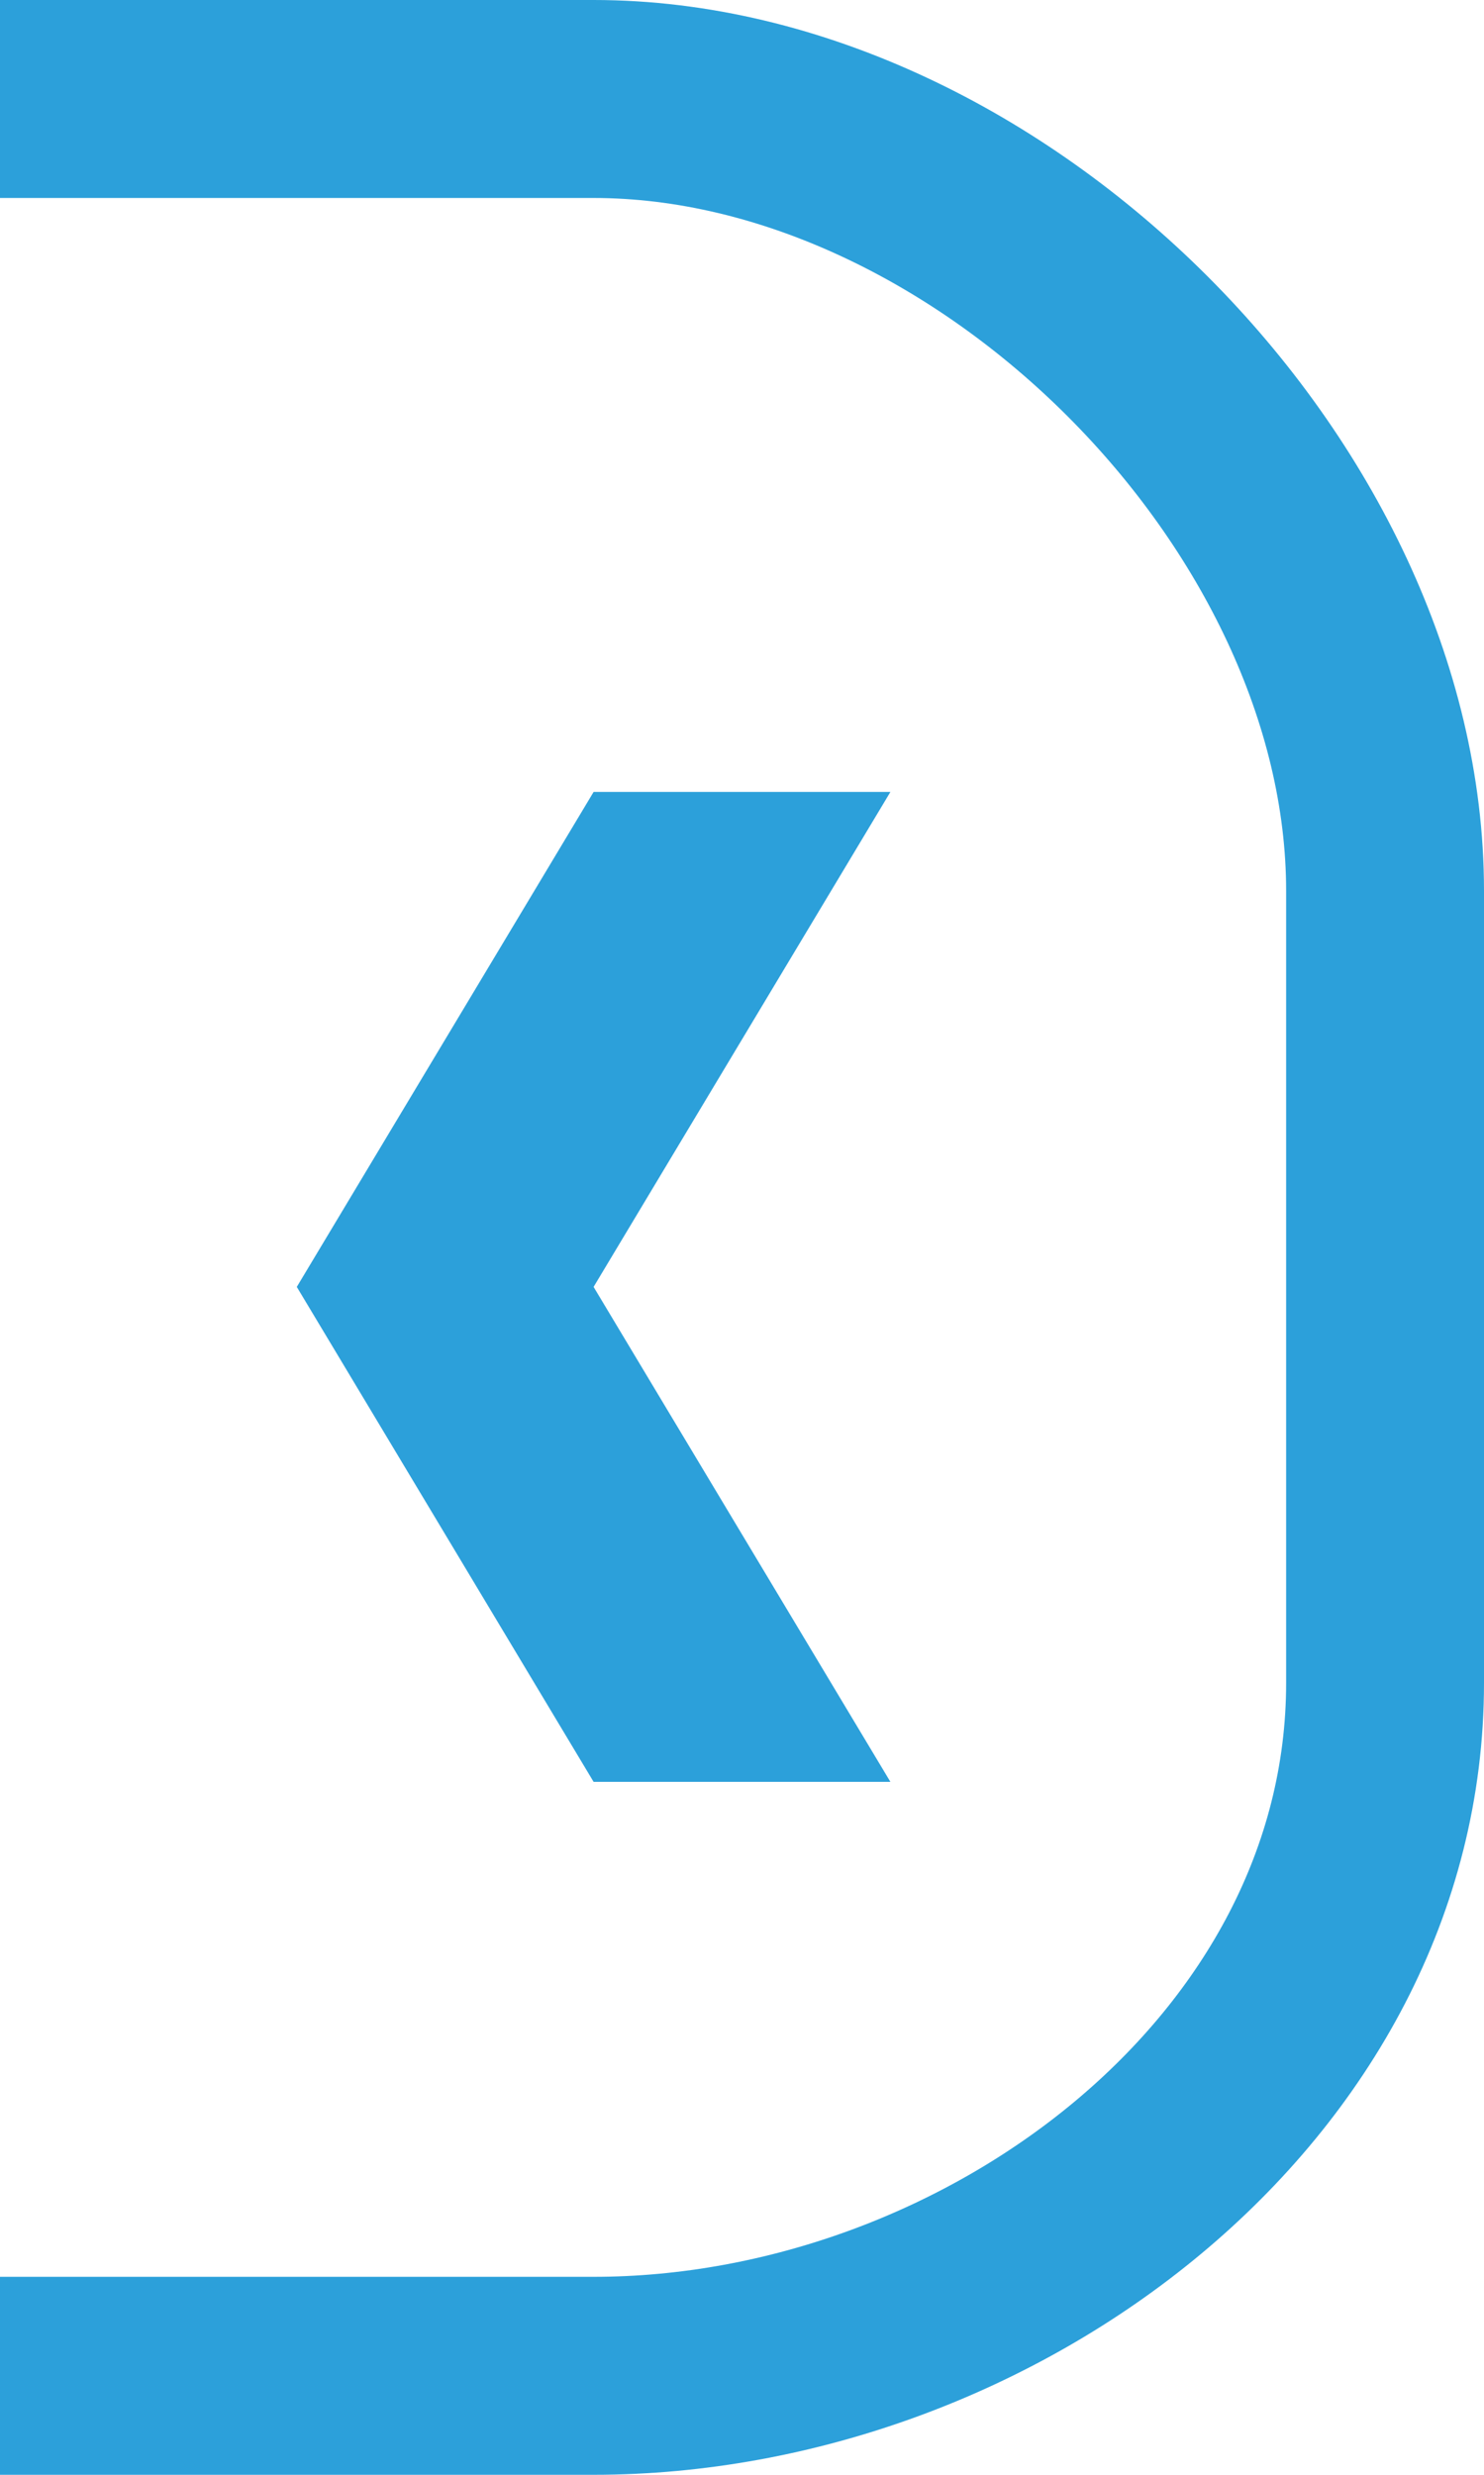 <?xml version="1.0" encoding="UTF-8" standalone="no"?>
<!-- Created with Inkscape (http://www.inkscape.org/) -->

<svg
   xmlns:dc="http://purl.org/dc/elements/1.1/"
   xmlns:cc="http://creativecommons.org/ns#"
   xmlns:rdf="http://www.w3.org/1999/02/22-rdf-syntax-ns#"
   xmlns:svg="http://www.w3.org/2000/svg"
   xmlns="http://www.w3.org/2000/svg"
   version="1.1"
   width="15"
   height="25"
   id="svg2"
   xml:space="preserve"><defs
     id="defs6"><clipPath
       id="clipPath16"><path
         d="m 0,224.22 128,0 L 128,0 0,0 0,224.22 z"
         id="path18" /></clipPath></defs><path
     d="m 0,24 6,0 c 4,0 8,-3 8,-7 L 14,9 C 14,5 10,1 6,1 L 0,1"
     id="path3005"
     style="fill:none;stroke:#2ca0da;stroke-width:2;stroke-linecap:butt;stroke-linejoin:miter;stroke-miterlimit:4;stroke-opacity:1;stroke-dasharray:none" /><path
     d="m 3,13 3,-5 3,0 L 6,13 9,18 6,18 z"
     id="path3786"
     style="fill:#2ca0da;fill-opacity:1;stroke:none" /></svg>